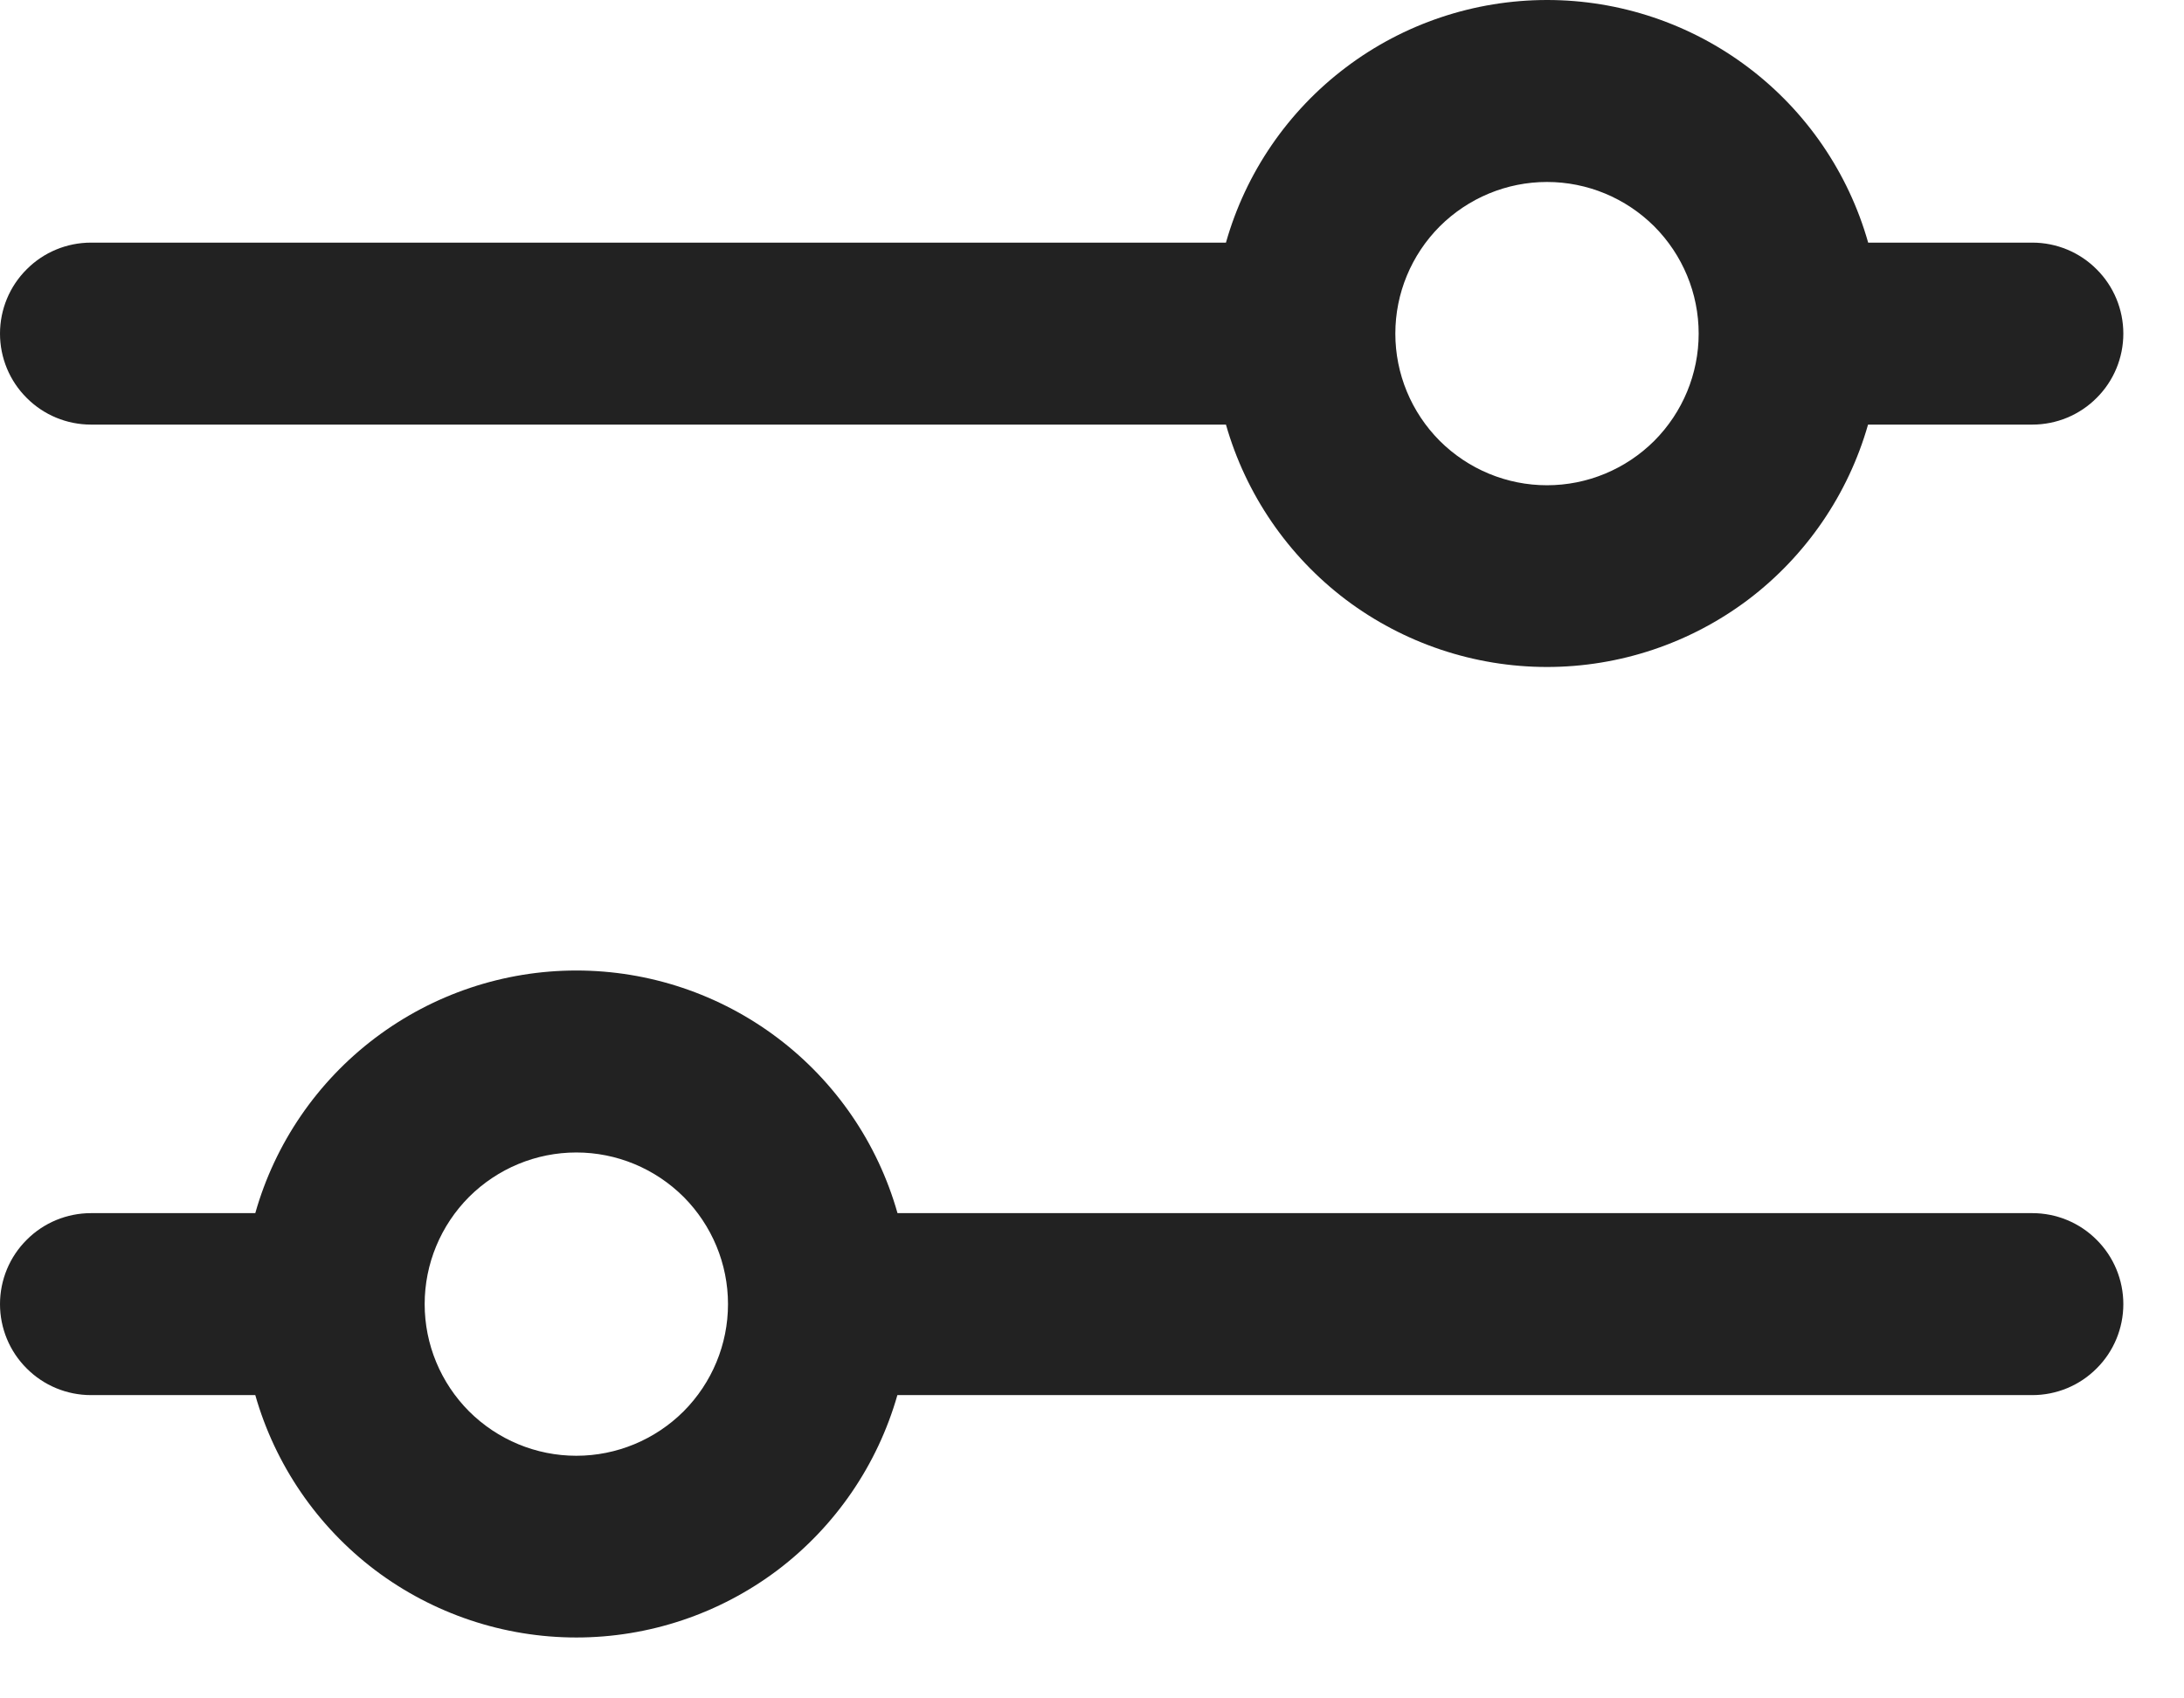 <svg width="18" height="14" viewBox="0 0 18 14" fill="none" xmlns="http://www.w3.org/2000/svg">
<path fill-rule="evenodd" clip-rule="evenodd" d="M10.104 3.5H0.75C0.551 3.5 0.36 3.421 0.22 3.28C0.079 3.14 0 2.949 0 2.75C0 2.551 0.079 2.36 0.22 2.22C0.36 2.079 0.551 2 0.75 2H10.104C10.267 1.424 10.614 0.917 11.092 0.556C11.569 0.195 12.152 0 12.751 0C13.349 0 13.931 0.195 14.409 0.556C14.887 0.917 15.234 1.424 15.397 2H16.75C16.949 2 17.14 2.079 17.28 2.22C17.421 2.36 17.5 2.551 17.5 2.75C17.5 2.949 17.421 3.14 17.28 3.28C17.14 3.421 16.949 3.5 16.75 3.5H15.396C15.232 4.075 14.885 4.582 14.408 4.943C13.93 5.303 13.348 5.498 12.75 5.498C12.152 5.498 11.57 5.303 11.092 4.943C10.615 4.582 10.268 4.075 10.104 3.5ZM11.5 2.75C11.5 2.418 11.632 2.101 11.866 1.866C12.101 1.632 12.418 1.5 12.75 1.5C13.082 1.5 13.399 1.632 13.634 1.866C13.868 2.101 14 2.418 14 2.75C14 3.082 13.868 3.399 13.634 3.634C13.399 3.868 13.082 4 12.75 4C12.418 4 12.101 3.868 11.866 3.634C11.632 3.399 11.5 3.082 11.5 2.75ZM7.397 11.5H16.75C16.949 11.5 17.14 11.421 17.28 11.28C17.421 11.14 17.5 10.949 17.5 10.75C17.5 10.551 17.421 10.36 17.28 10.22C17.14 10.079 16.949 10 16.75 10H7.397C7.234 9.424 6.887 8.917 6.409 8.556C5.931 8.195 5.349 8 4.75 8C4.152 8 3.57 8.195 3.092 8.556C2.614 8.917 2.267 9.424 2.104 10H0.75C0.551 10 0.36 10.079 0.22 10.22C0.079 10.36 0 10.551 0 10.75C0 10.949 0.079 11.14 0.22 11.28C0.36 11.421 0.551 11.5 0.75 11.5H2.104C2.268 12.075 2.615 12.582 3.092 12.943C3.57 13.303 4.152 13.498 4.75 13.498C5.348 13.498 5.93 13.303 6.408 12.943C6.885 12.582 7.232 12.075 7.396 11.5M3.5 10.75C3.5 10.418 3.632 10.101 3.866 9.866C4.101 9.632 4.418 9.5 4.75 9.5C5.082 9.5 5.399 9.632 5.634 9.866C5.868 10.101 6 10.418 6 10.75C6 11.082 5.868 11.399 5.634 11.634C5.399 11.868 5.082 12 4.75 12C4.418 12 4.101 11.868 3.866 11.634C3.632 11.399 3.5 11.082 3.5 10.75Z" fill="#222222"/>
</svg>
